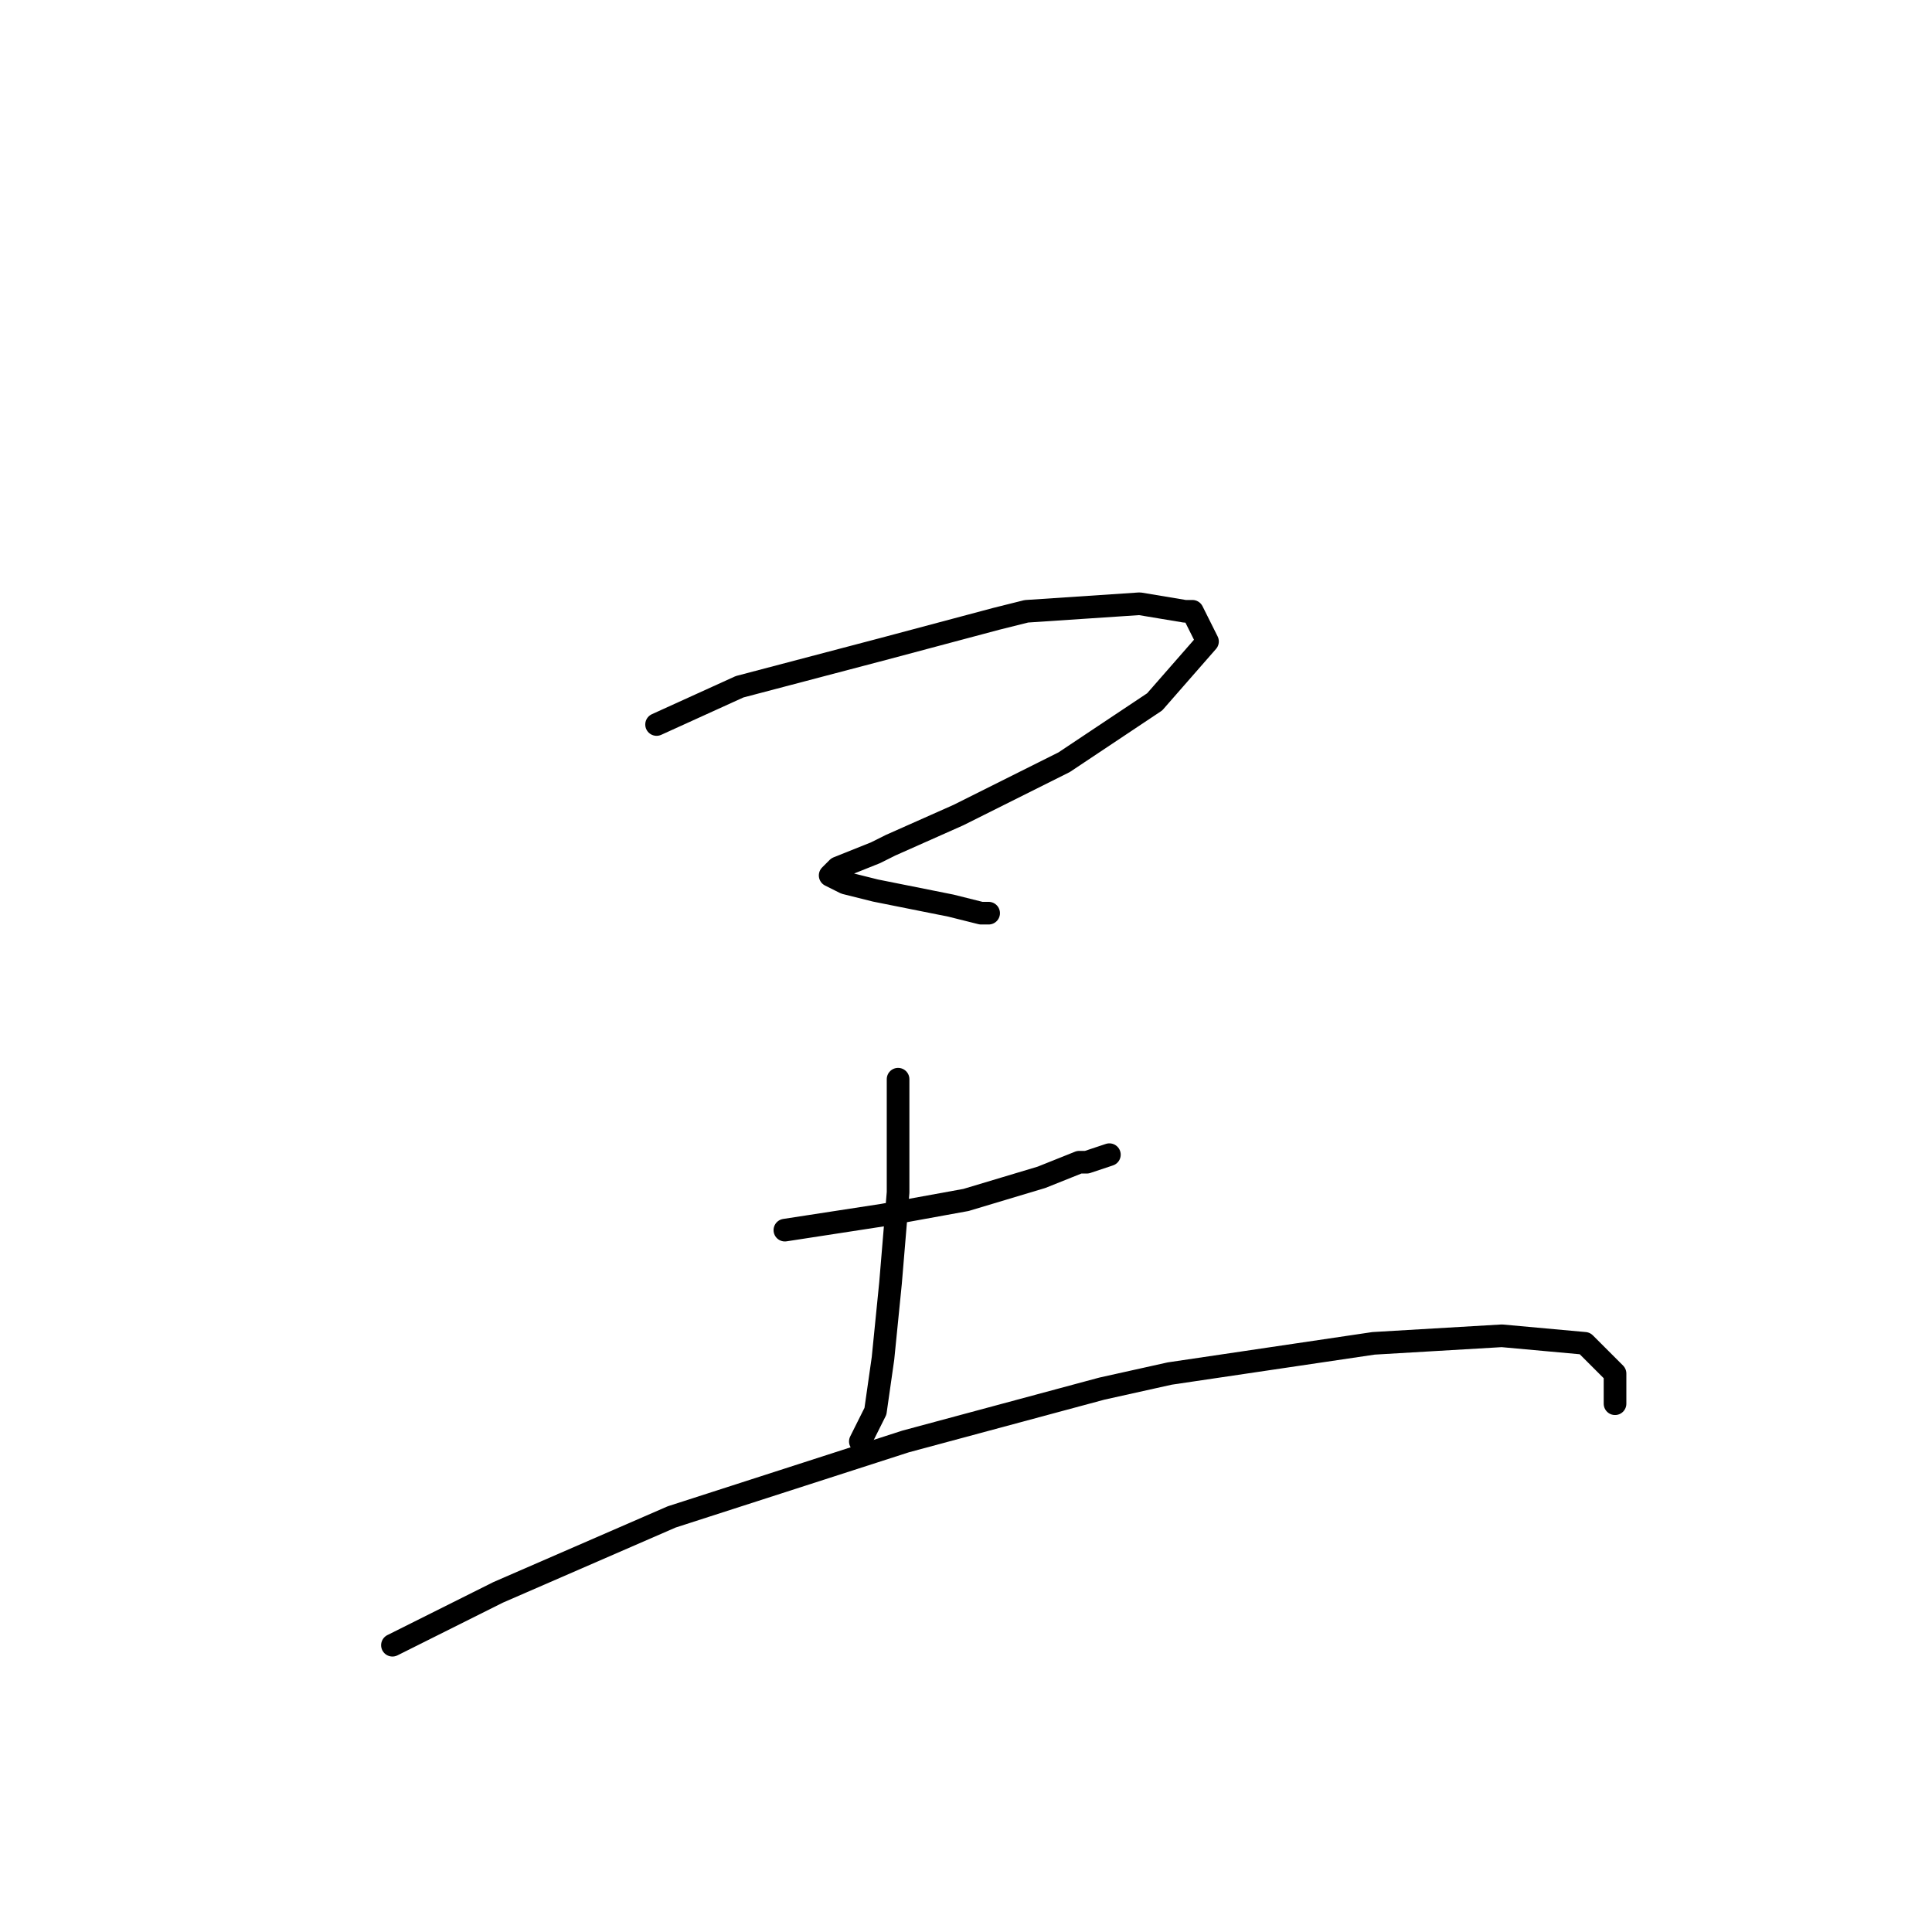 <?xml version="1.0" standalone="no"?>
    <svg width="256" height="256" xmlns="http://www.w3.org/2000/svg" version="1.1">
    <polyline stroke="black" stroke-width="3" stroke-linecap="round" fill="transparent" stroke-linejoin="round" points="87 96 98 91 117 86 132 82 136 81 151 80 157 81 158 81 160 85 153 93 141 101 127 108 118 112 116 113 111 115 110 116 112 117 116 118 121 119 126 120 130 121 131 121 131 121 " />
        <polyline stroke="black" stroke-width="3" stroke-linecap="round" fill="transparent" stroke-linejoin="round" points="104 163 117 161 128 159 138 156 143 154 144 154 147 153 147 153 " />
        <polyline stroke="black" stroke-width="3" stroke-linecap="round" fill="transparent" stroke-linejoin="round" points="119 143 119 148 119 158 118 170 117 180 116 187 114 191 114 191 " />
        <polyline stroke="black" stroke-width="3" stroke-linecap="round" fill="transparent" stroke-linejoin="round" points="52 218 66 211 89 201 120 191 146 184 155 182 182 178 199 177 210 178 214 182 214 186 214 186 " />
        </svg>